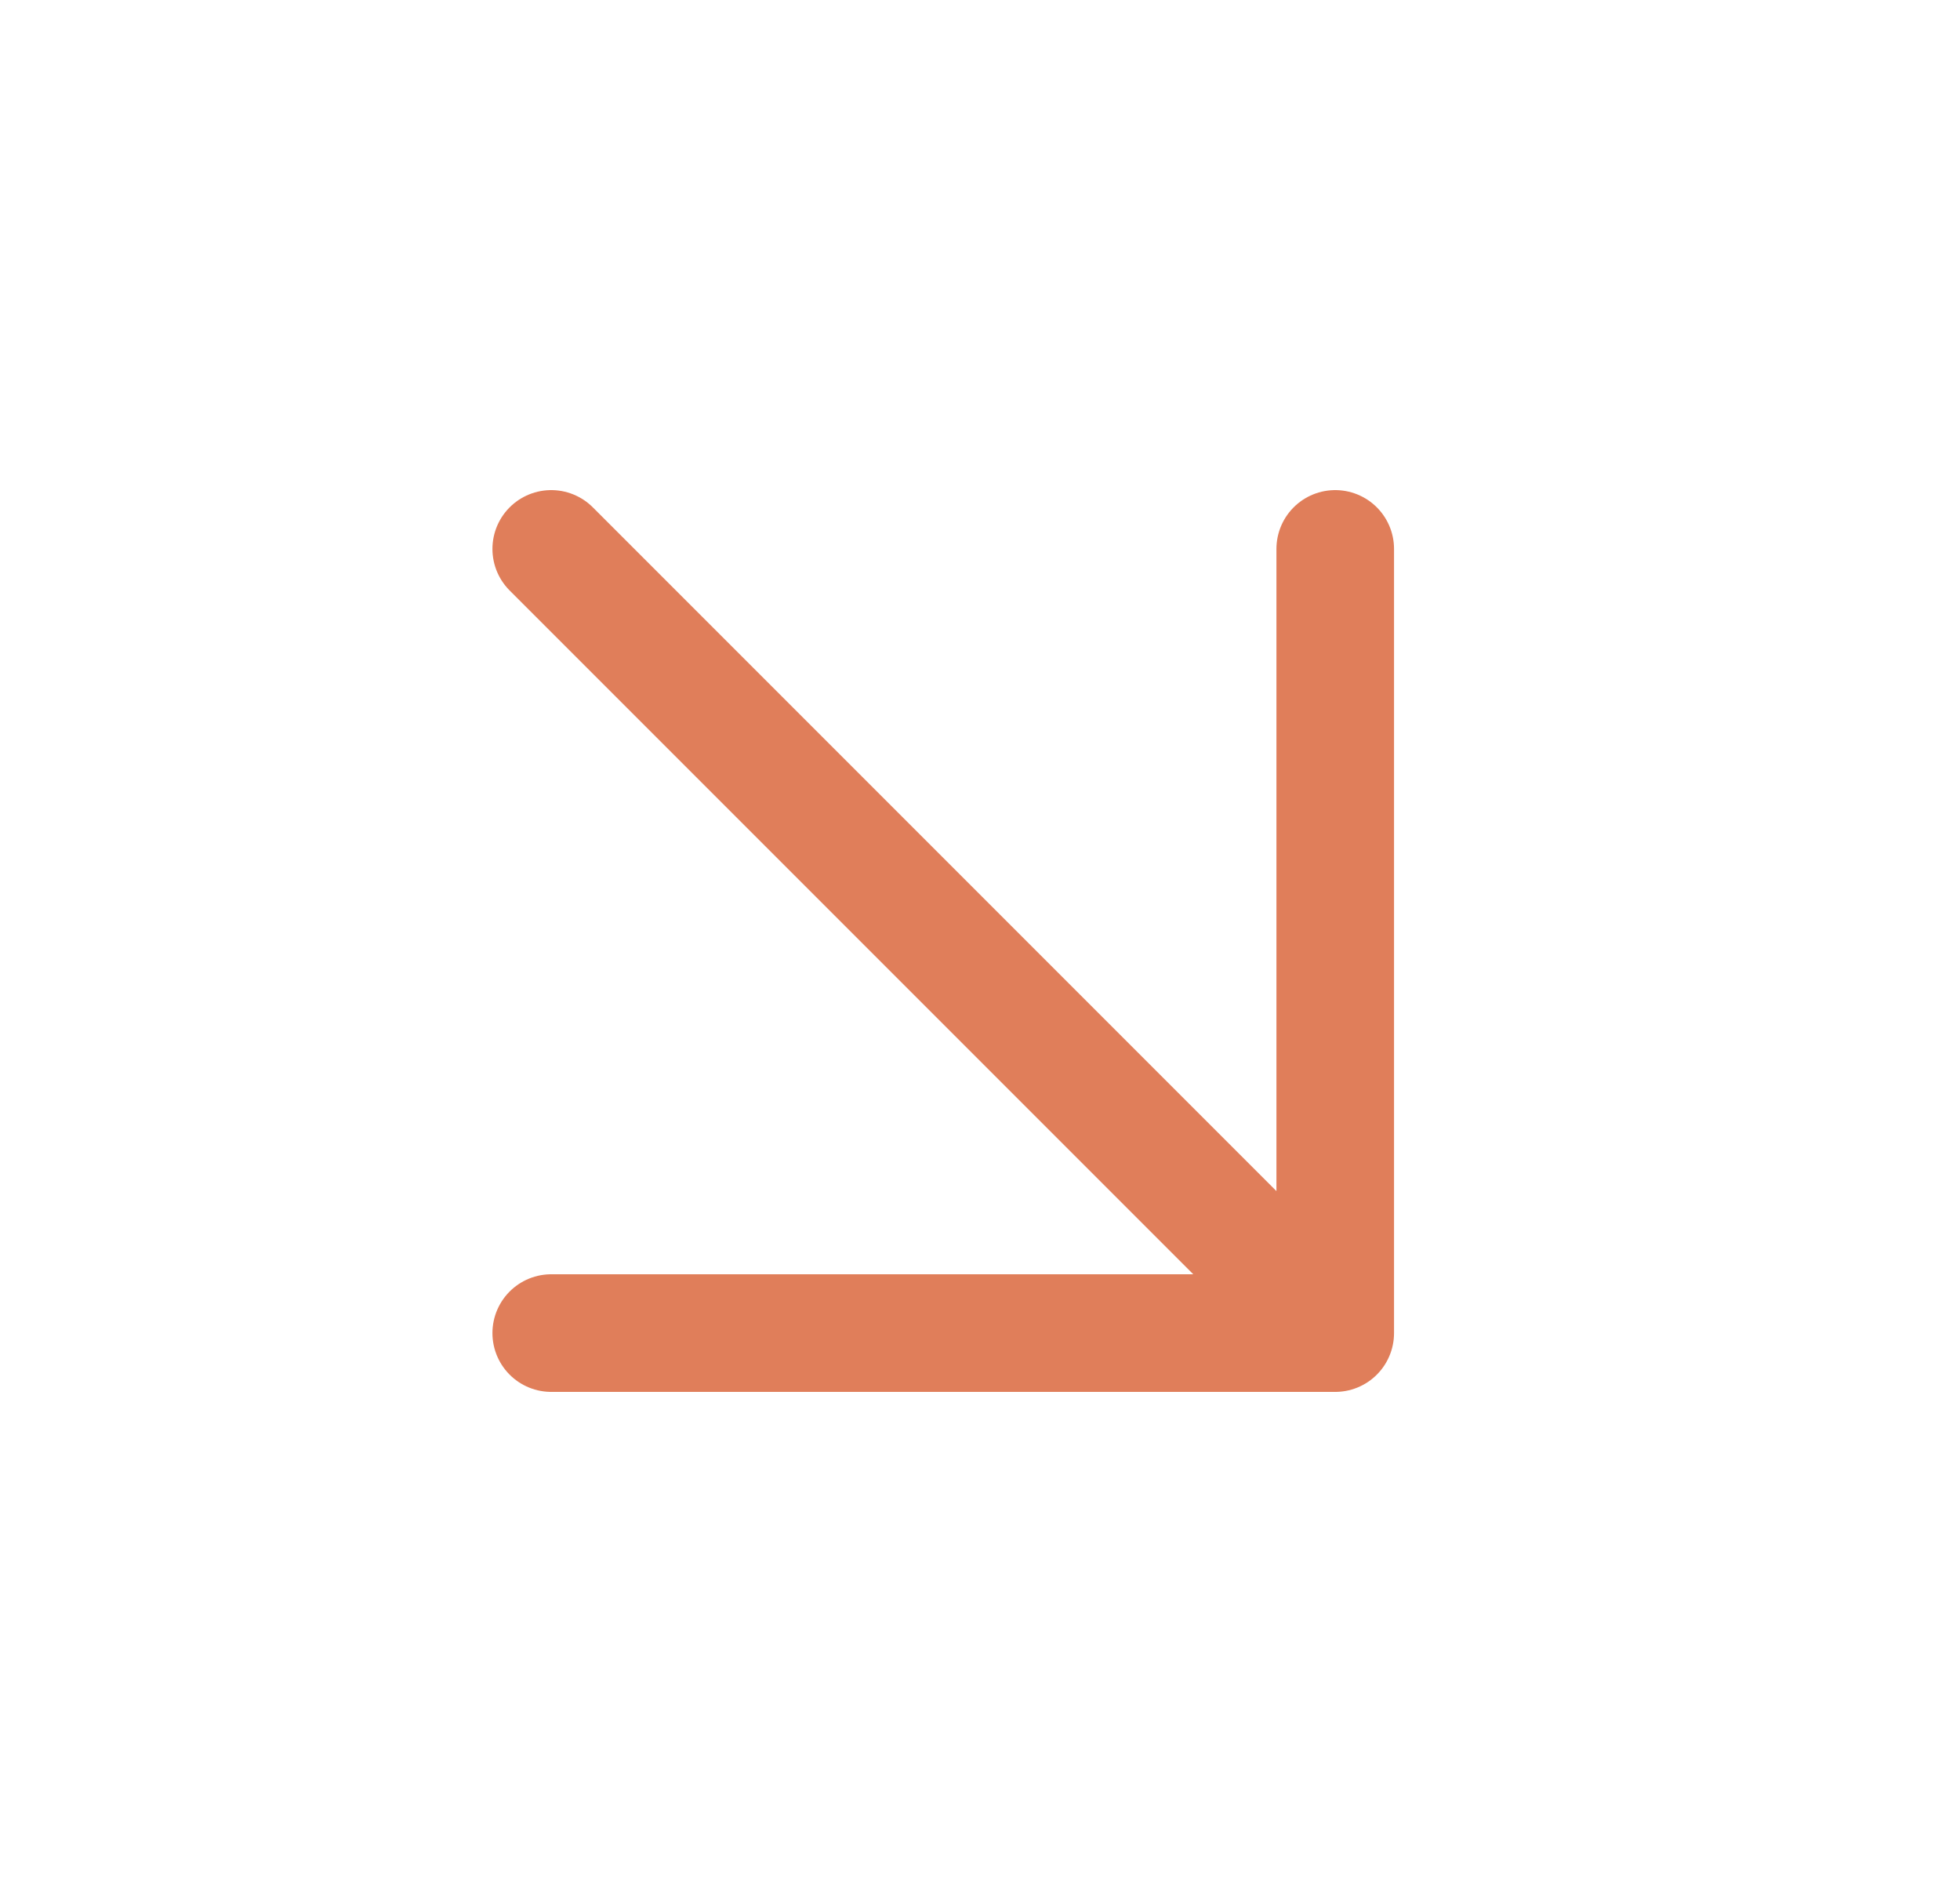 <svg width="25" height="24" viewBox="0 0 25 24" fill="none" xmlns="http://www.w3.org/2000/svg">
<g id="Icon Frame">
<path id="Vector" d="M17.031 7L17.031 17M17.031 17L7.031 17M17.031 17L7.031 7" stroke="#E07E5A" stroke-width="1.5" stroke-linecap="round" stroke-linejoin="round"/>
</g>
</svg>
